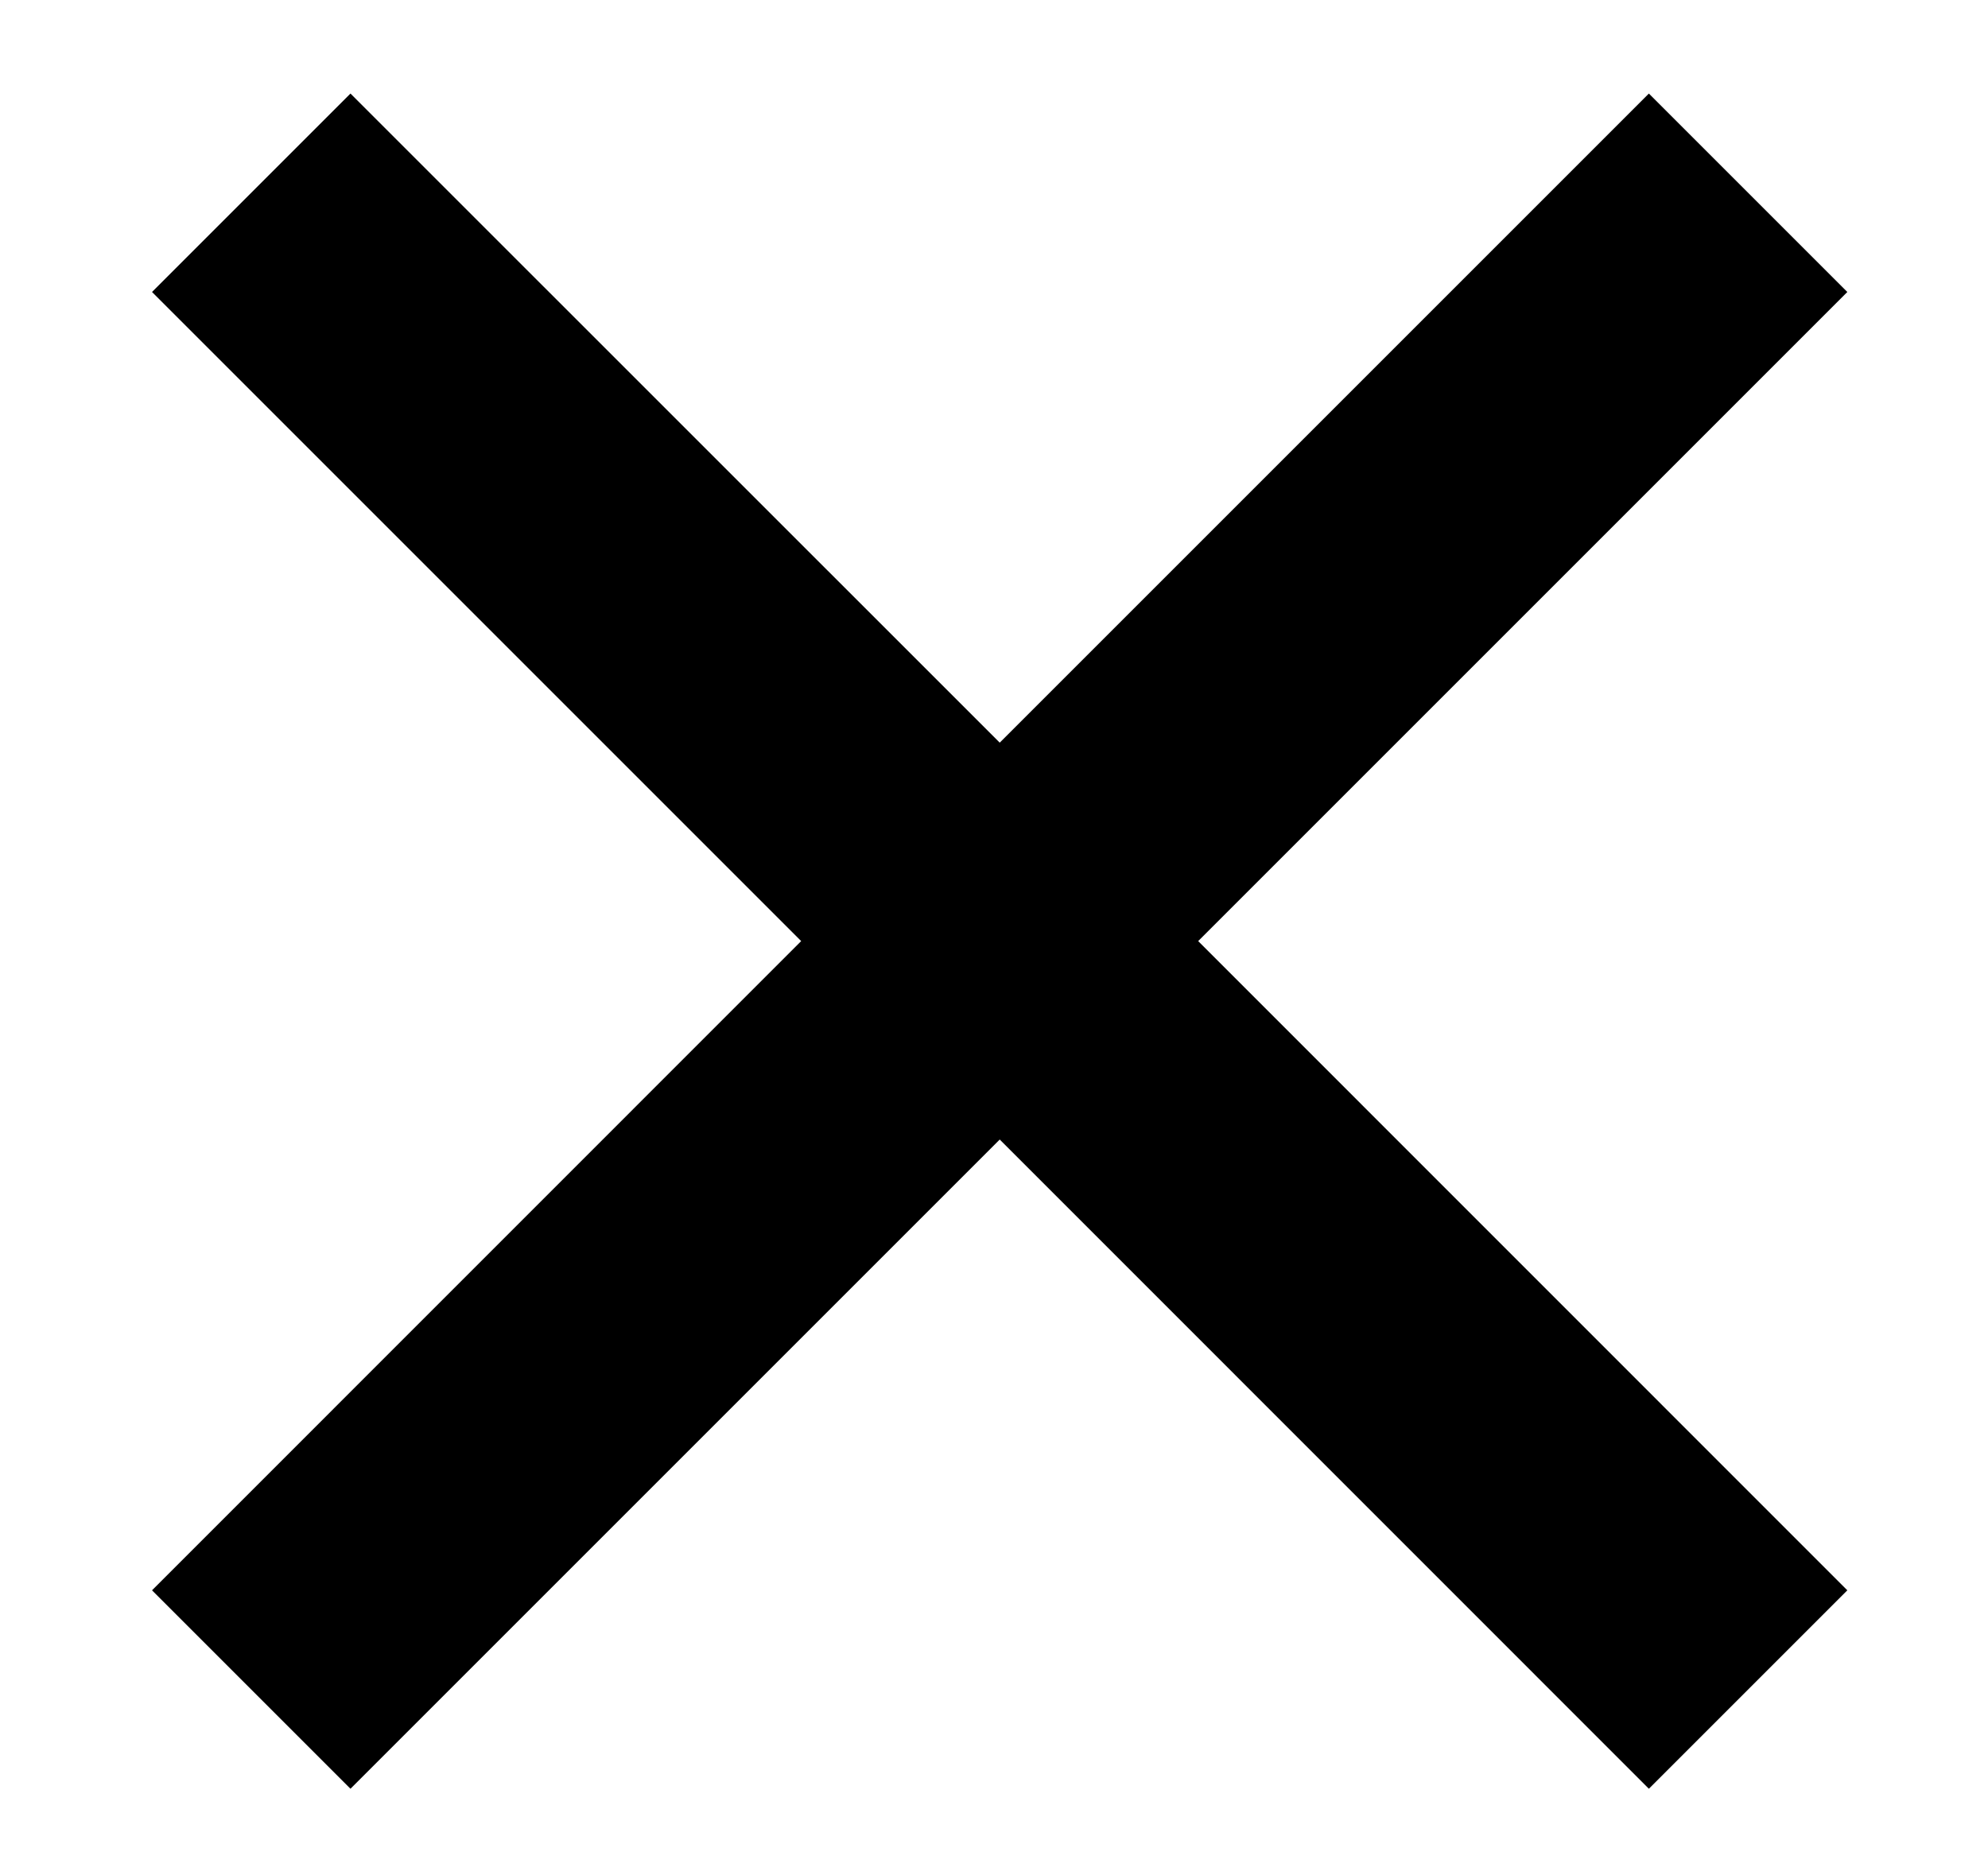 <svg width="17" height="16" viewBox="0 0 17 16" fill="none" xmlns="http://www.w3.org/2000/svg">
<path fill-rule="evenodd" clip-rule="evenodd" d="M8.549 6.351L2.997 0.8L1.3 2.497L6.851 8.048L1.3 13.6L2.997 15.297L8.549 9.745L14.1 15.297L15.797 13.6L10.246 8.048L15.797 2.497L14.1 0.8L8.549 6.351Z" fill="black"/>
</svg>
